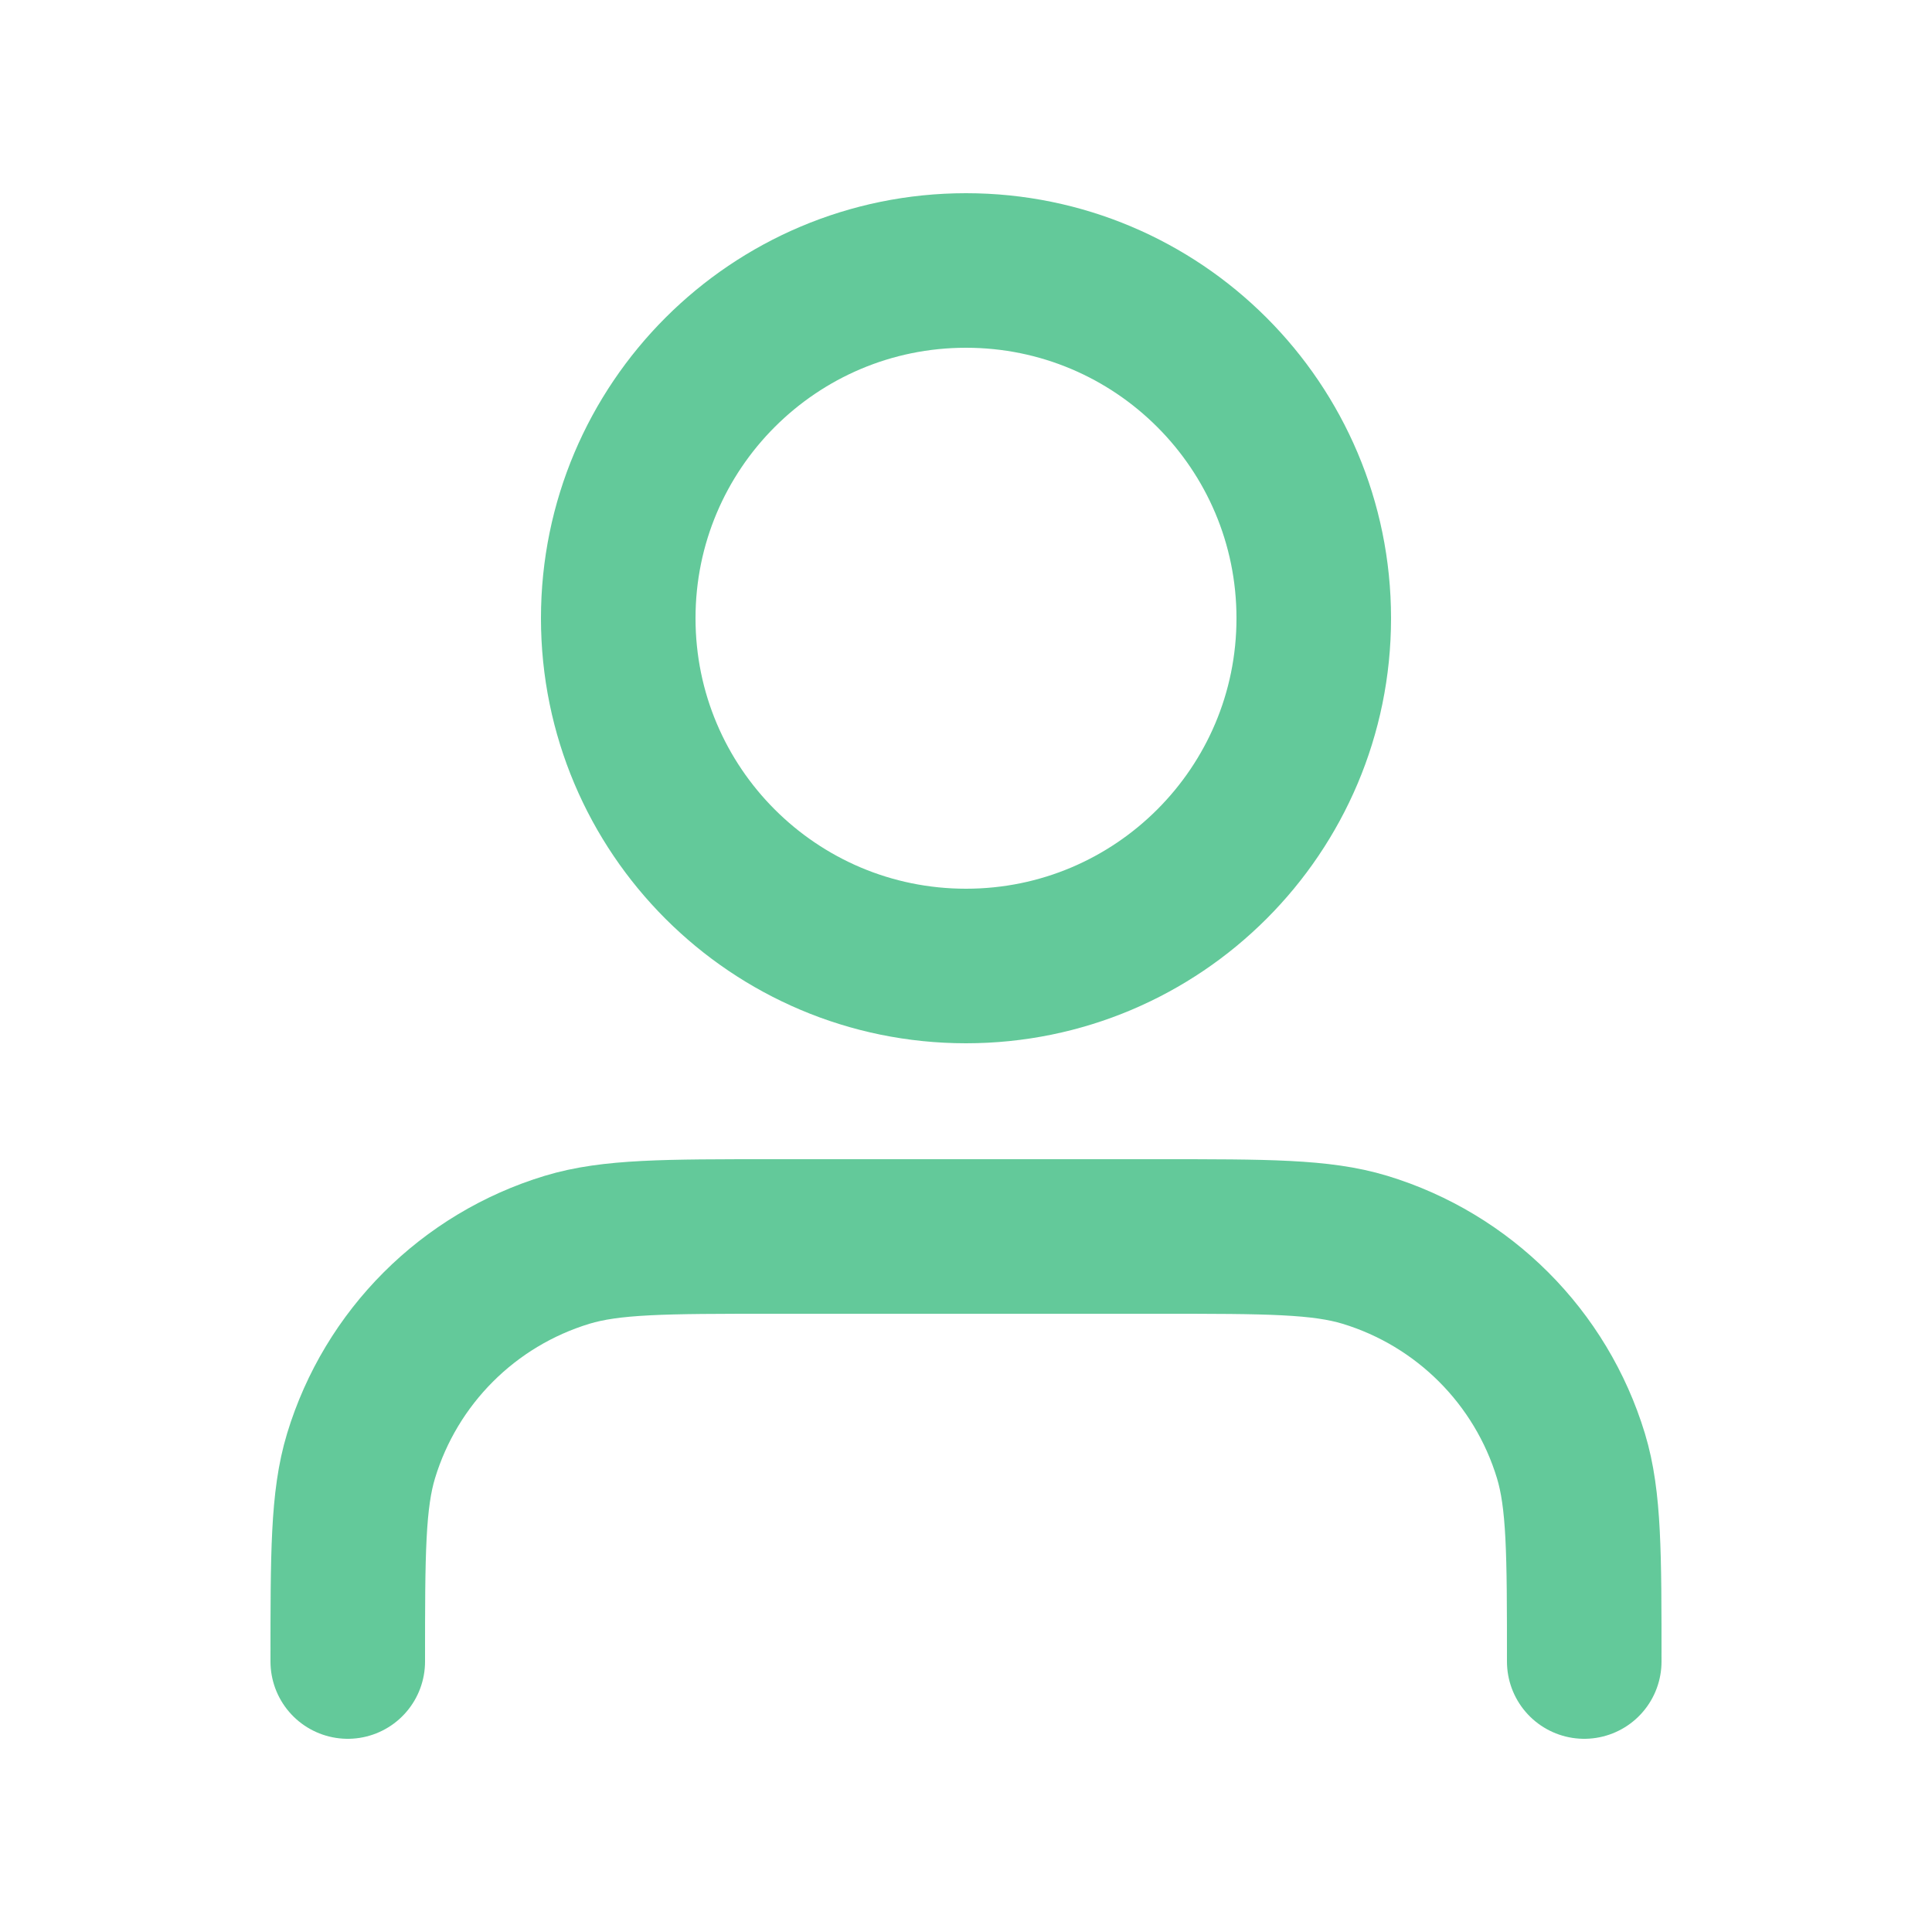 <svg width="25" height="25" viewBox="0 0 25 25" fill="none" xmlns="http://www.w3.org/2000/svg">
<g opacity="0.8">
<path d="M20.5 21.5C20.5 20.104 20.5 19.407 20.328 18.839C19.94 17.561 18.939 16.56 17.661 16.172C17.093 16 16.396 16 15 16H10C8.604 16 7.907 16 7.339 16.172C6.06 16.56 5.06 17.561 4.672 18.839C4.5 19.407 4.5 20.104 4.5 21.5M17 8C17 10.485 14.985 12.5 12.5 12.5C10.015 12.5 8 10.485 8 8C8 5.515 10.015 3.5 12.5 3.5C14.985 3.5 17 5.515 17 8Z" stroke="#3CBC81" stroke-width="2" stroke-linecap="round" stroke-linejoin="round"/>
</g>
</svg>
